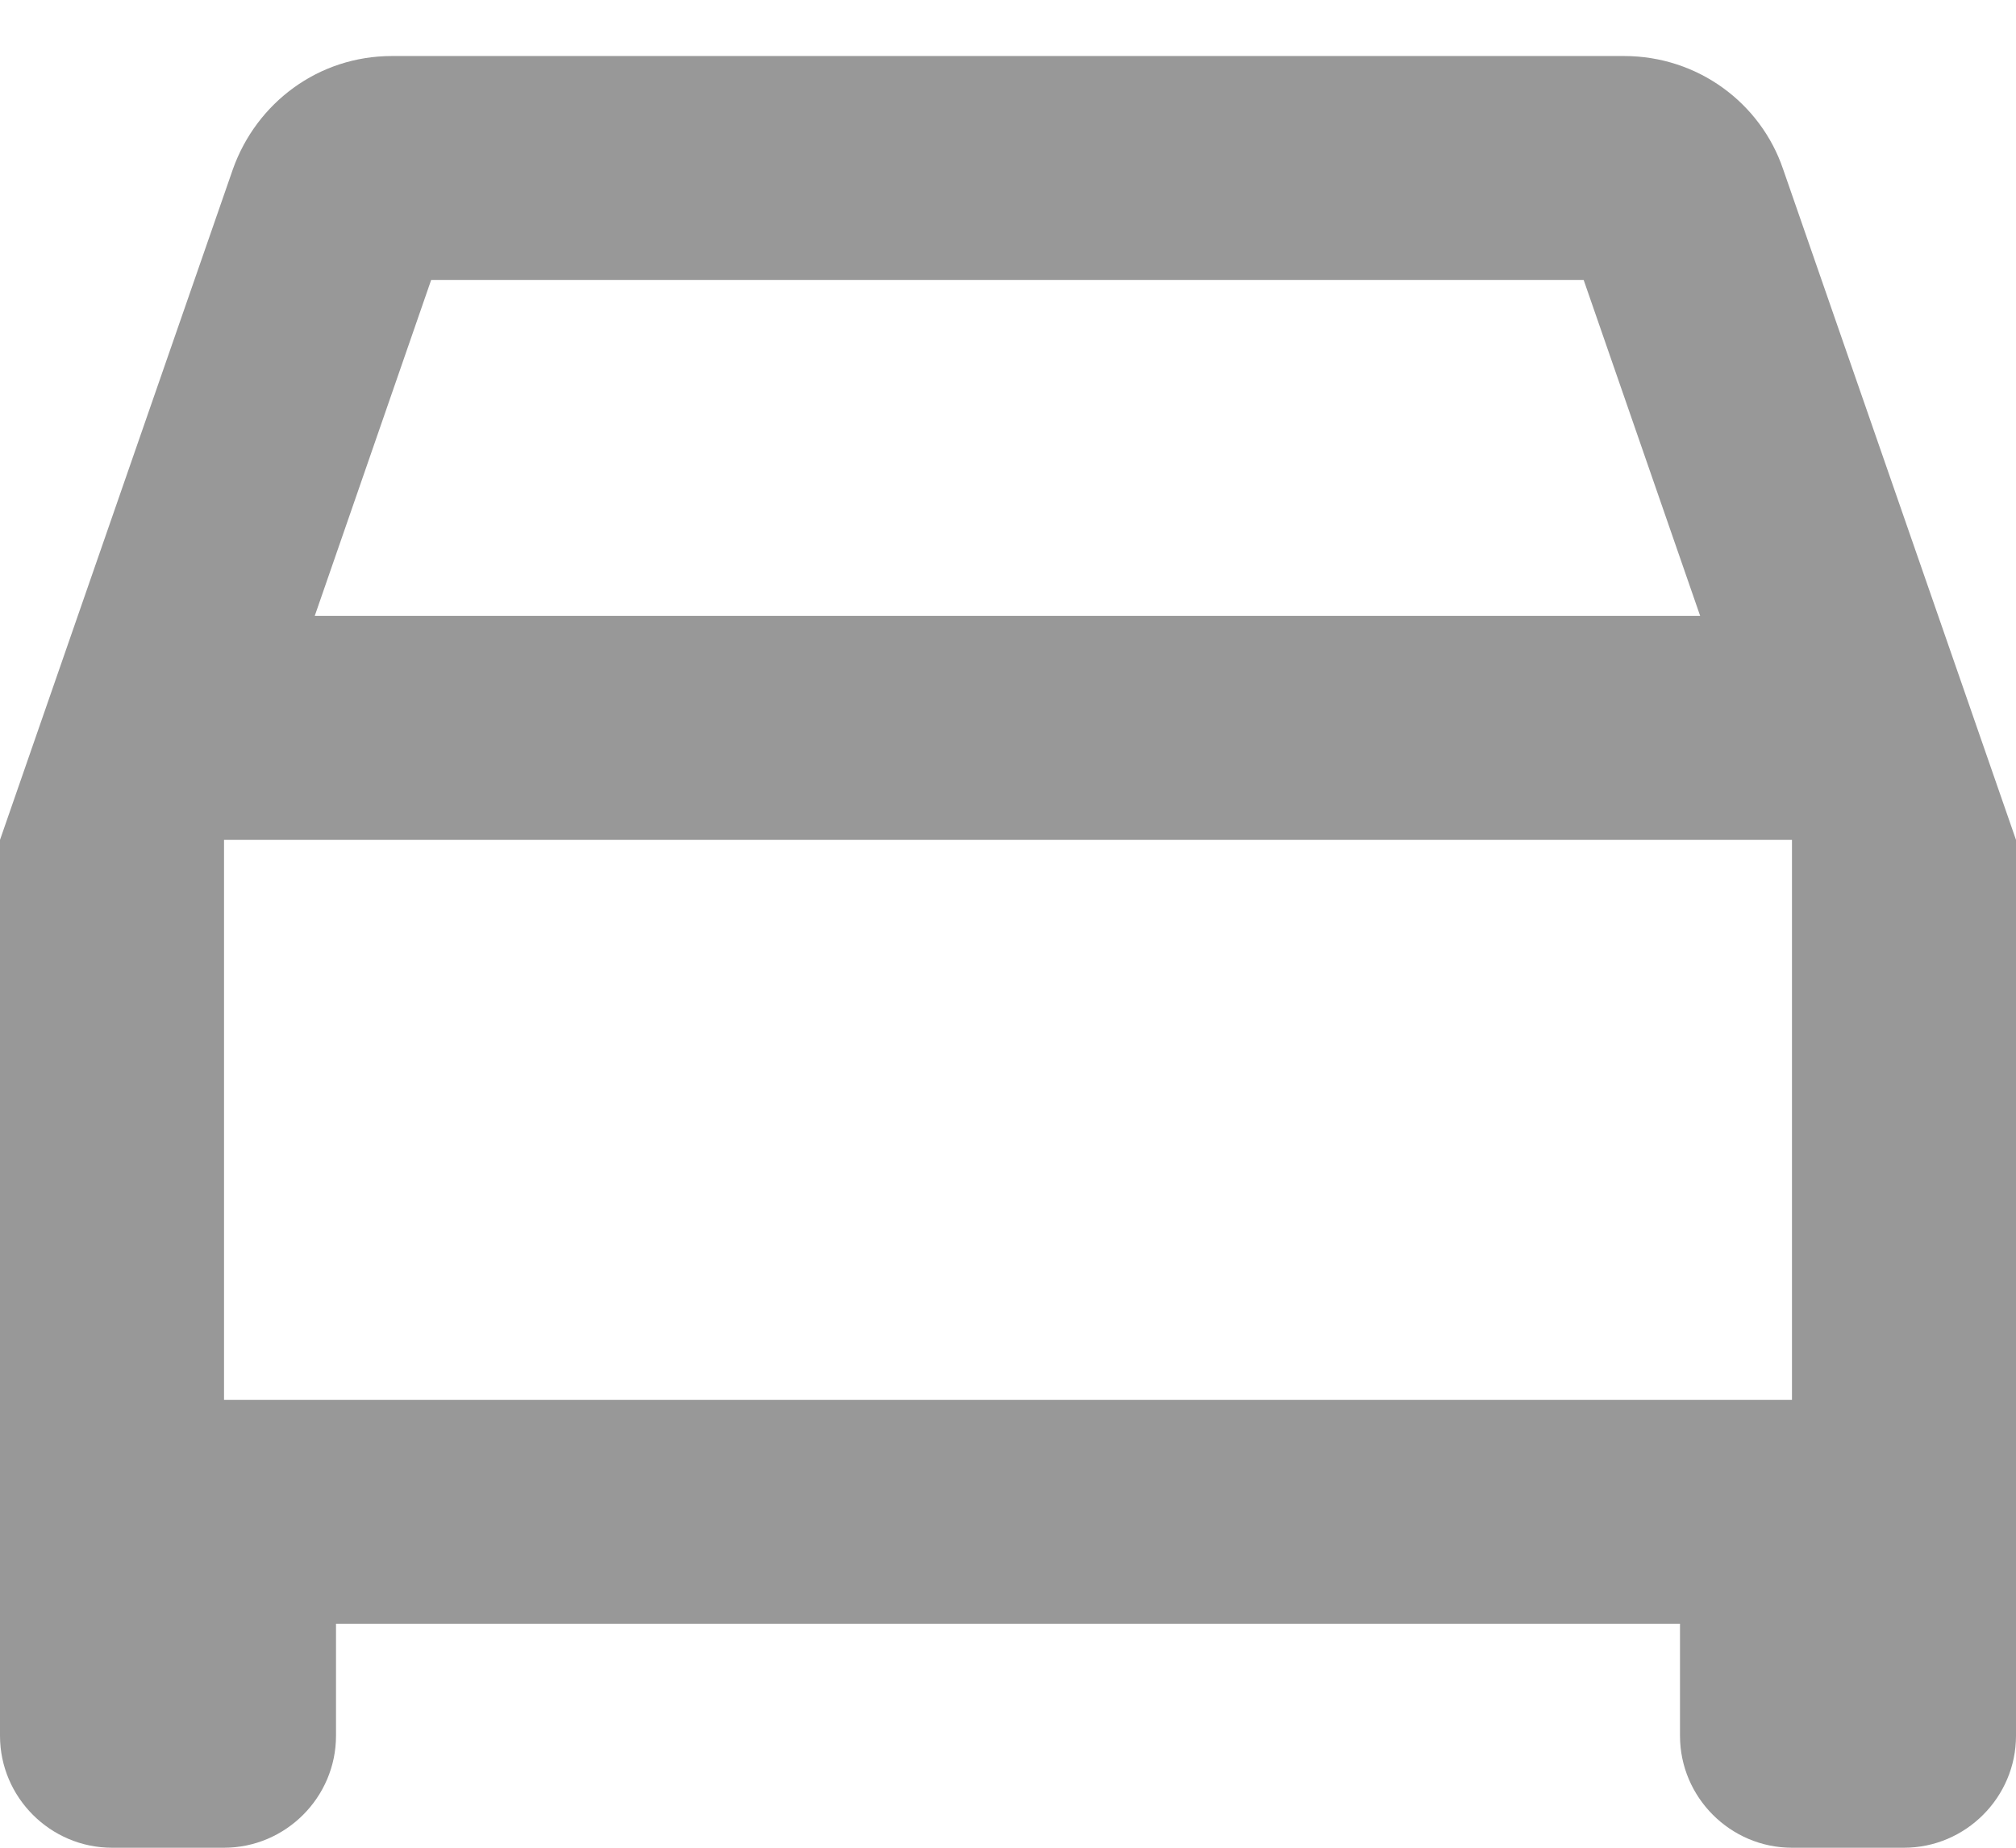 <svg width="24" height="22" viewBox="0 0 24 22" fill="none" xmlns="http://www.w3.org/2000/svg">
<path d="M21.227 2.013C20.96 1.227 20.213 0.667 19.333 0.667H4.667C3.787 0.667 3.053 1.227 2.773 2.013L0 10V20.667C0 21.4 0.6 22 1.333 22H2.667C3.4 22 4 21.4 4 20.667V19.333H20V20.667C20 21.4 20.6 22 21.333 22H22.667C23.4 22 24 21.4 24 20.667V10L21.227 2.013ZM5.133 3.333H18.853L20.24 7.333H3.747L5.133 3.333ZM21.333 16.667H2.667V10H21.333V16.667Z" fill="#989898"/>
</svg>

